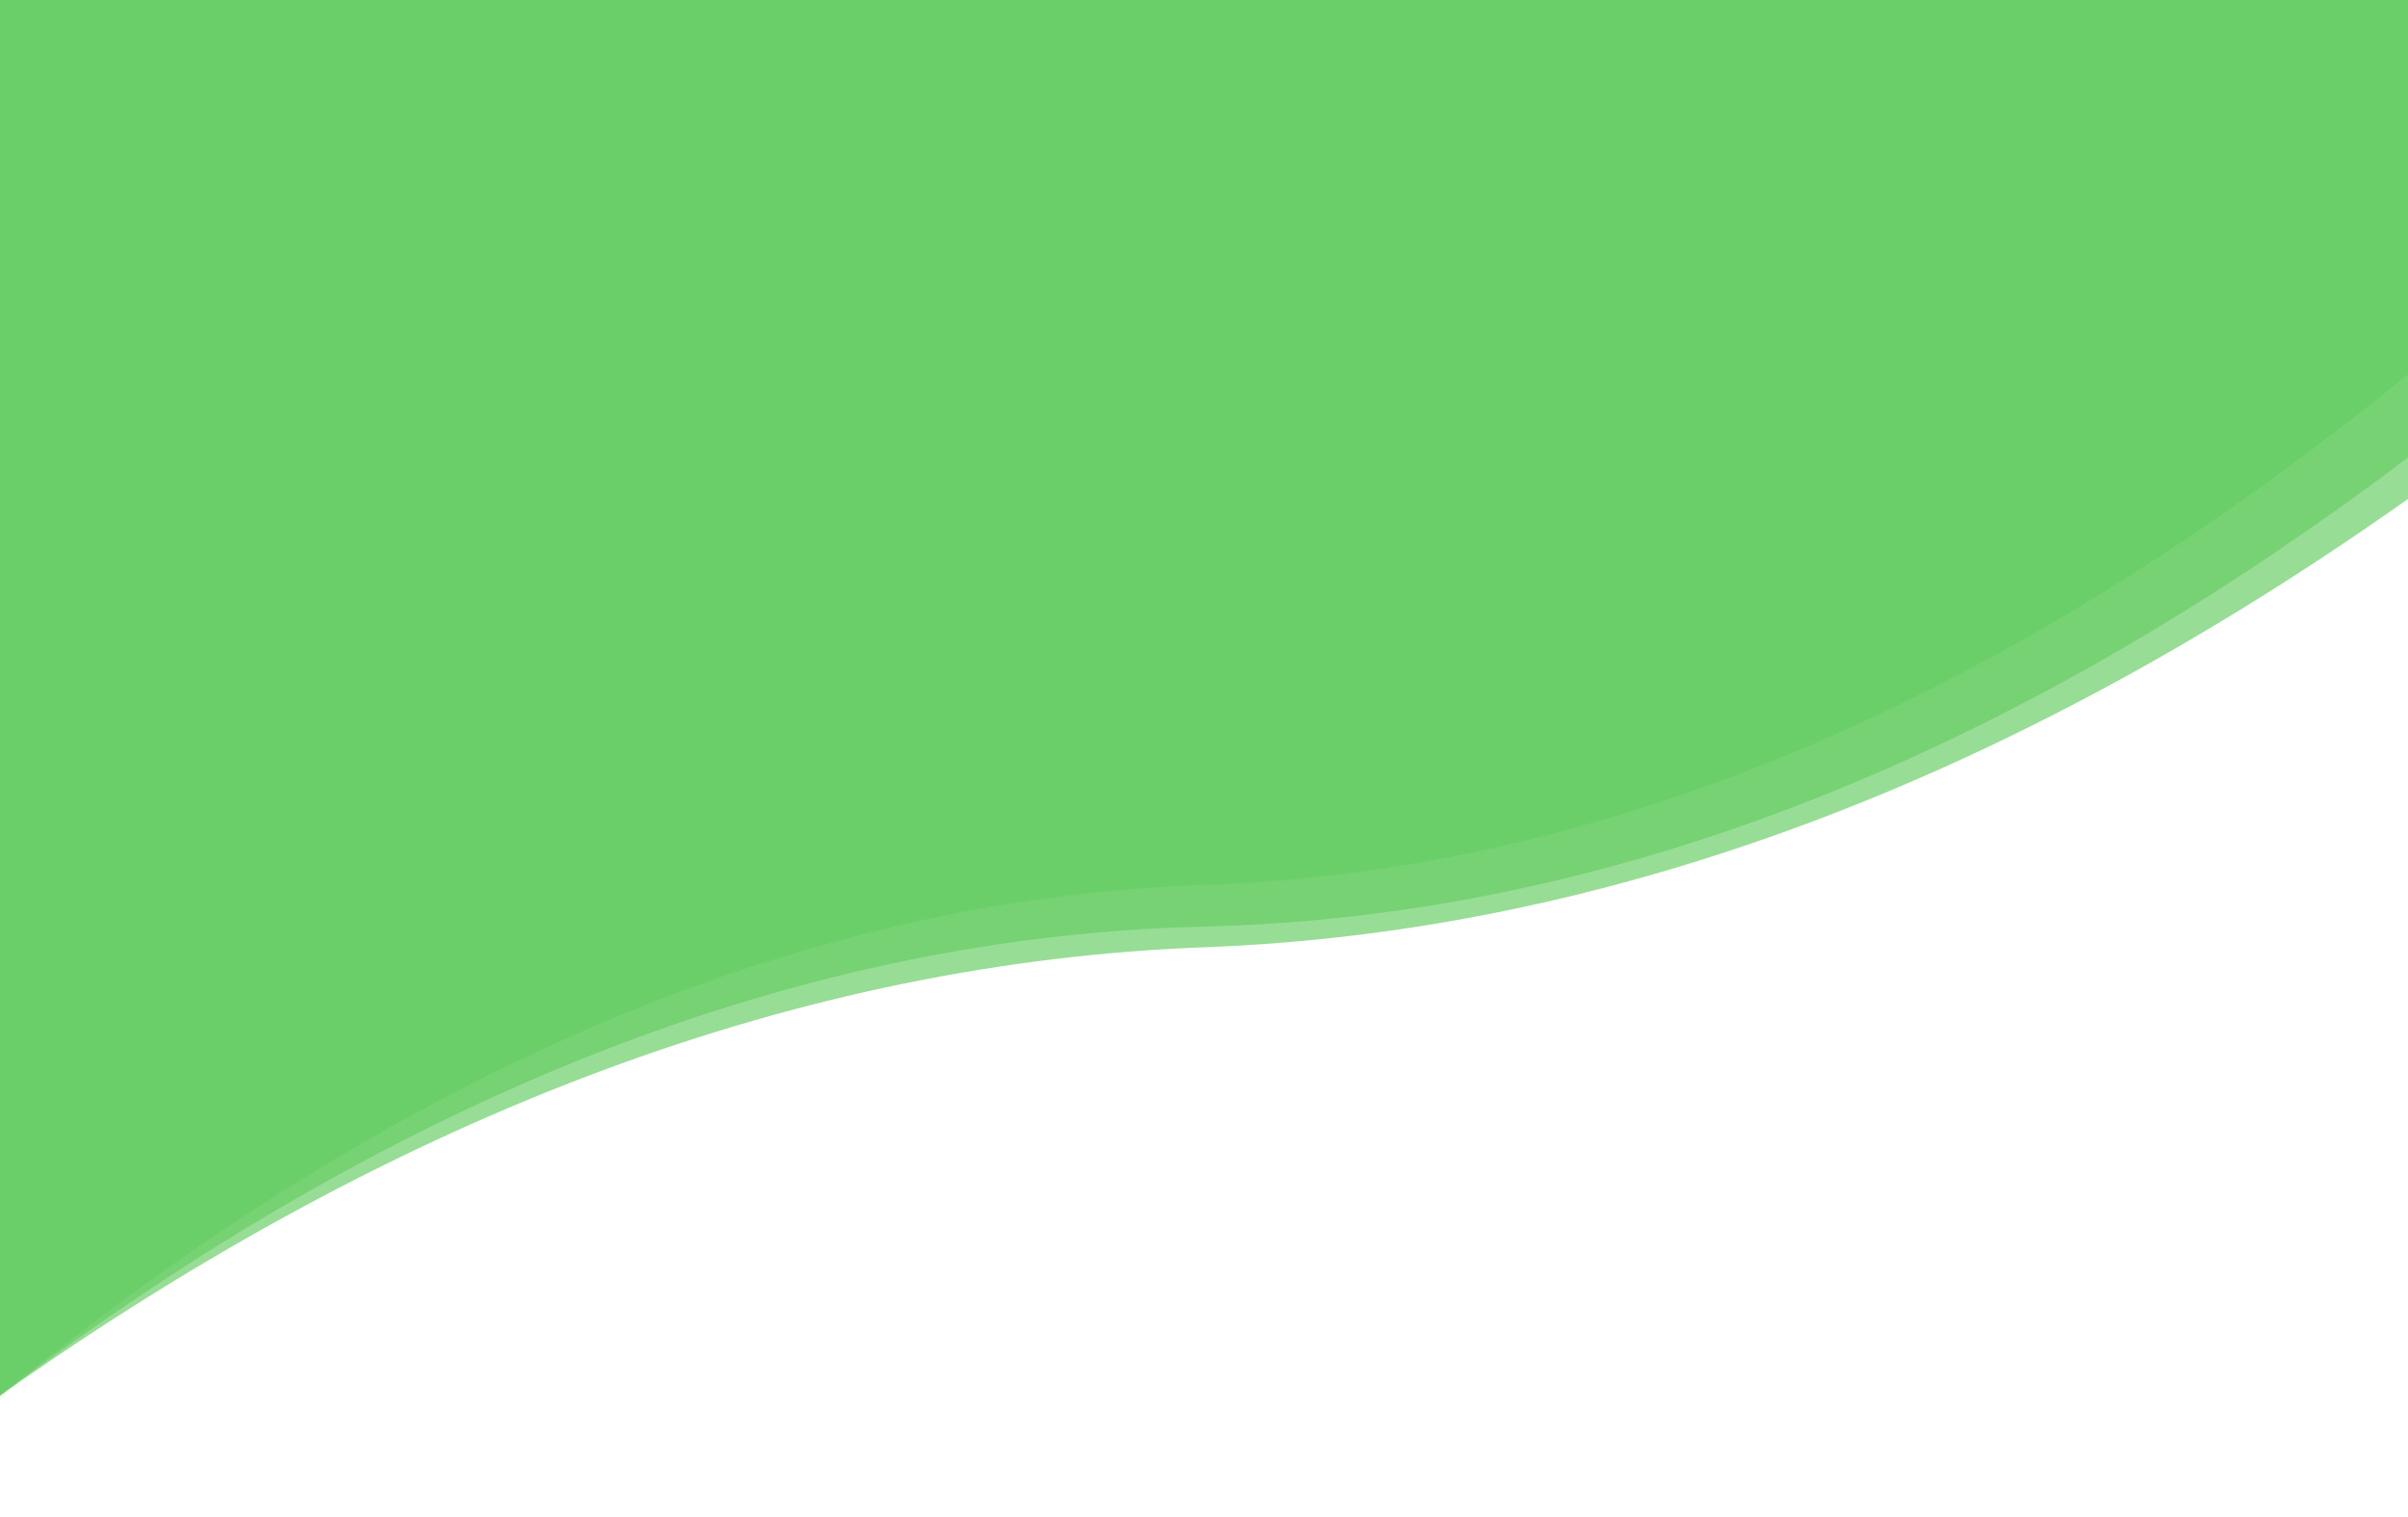 <?xml version="1.0" encoding="utf-8"?><svg xmlns="http://www.w3.org/2000/svg" xmlns:xlink="http://www.w3.org/1999/xlink" width="3000" height="1890" preserveAspectRatio="xMidYMid" viewBox="0 0 3000 1890" style="z-index:1;display:block;background-color:rgb(255, 255, 255);animation-play-state:paused" ><g transform="translate(1500,945) scale(1,1) translate(-1500,-945)" style="transform:matrix(1, 0, 0, 1, 0, 0);animation-play-state:paused" ><linearGradient id="lg-0.1302566940505816" x1="0" x2="1" y1="0" y2="0" style="animation-play-state:paused" ><stop stop-color="#67ce64" offset="0" style="animation-play-state:paused" ></stop>

  
<stop stop-color="#67ce64" offset="1" style="animation-play-state:paused" ></stop></linearGradient>
<path d="M 0 0 L 0 1738.8 Q 750 1172.18 1500 1154.36 T 3000 569.93 L 3000 0 Z" fill="url(#lg-0.1302566940505816)" opacity="0.68" style="opacity:0.68;animation-play-state:paused" ></path>
<path d="M 0 0 L 0 1738.8 Q 750 1128.04 1500 1102.53 T 3000 466.254 L 3000 0 Z" fill="url(#lg-0.1302566940505816)" opacity="0.68" style="opacity:0.68;animation-play-state:paused" ></path>
<path d="M 0 0 L 0 1738.8 Q 750 1208.28 1500 1180.22 T 3000 621.645 L 3000 0 Z" fill="url(#lg-0.1302566940505816)" opacity="0.68" style="opacity:0.68;animation-play-state:paused" ></path></g></svg>